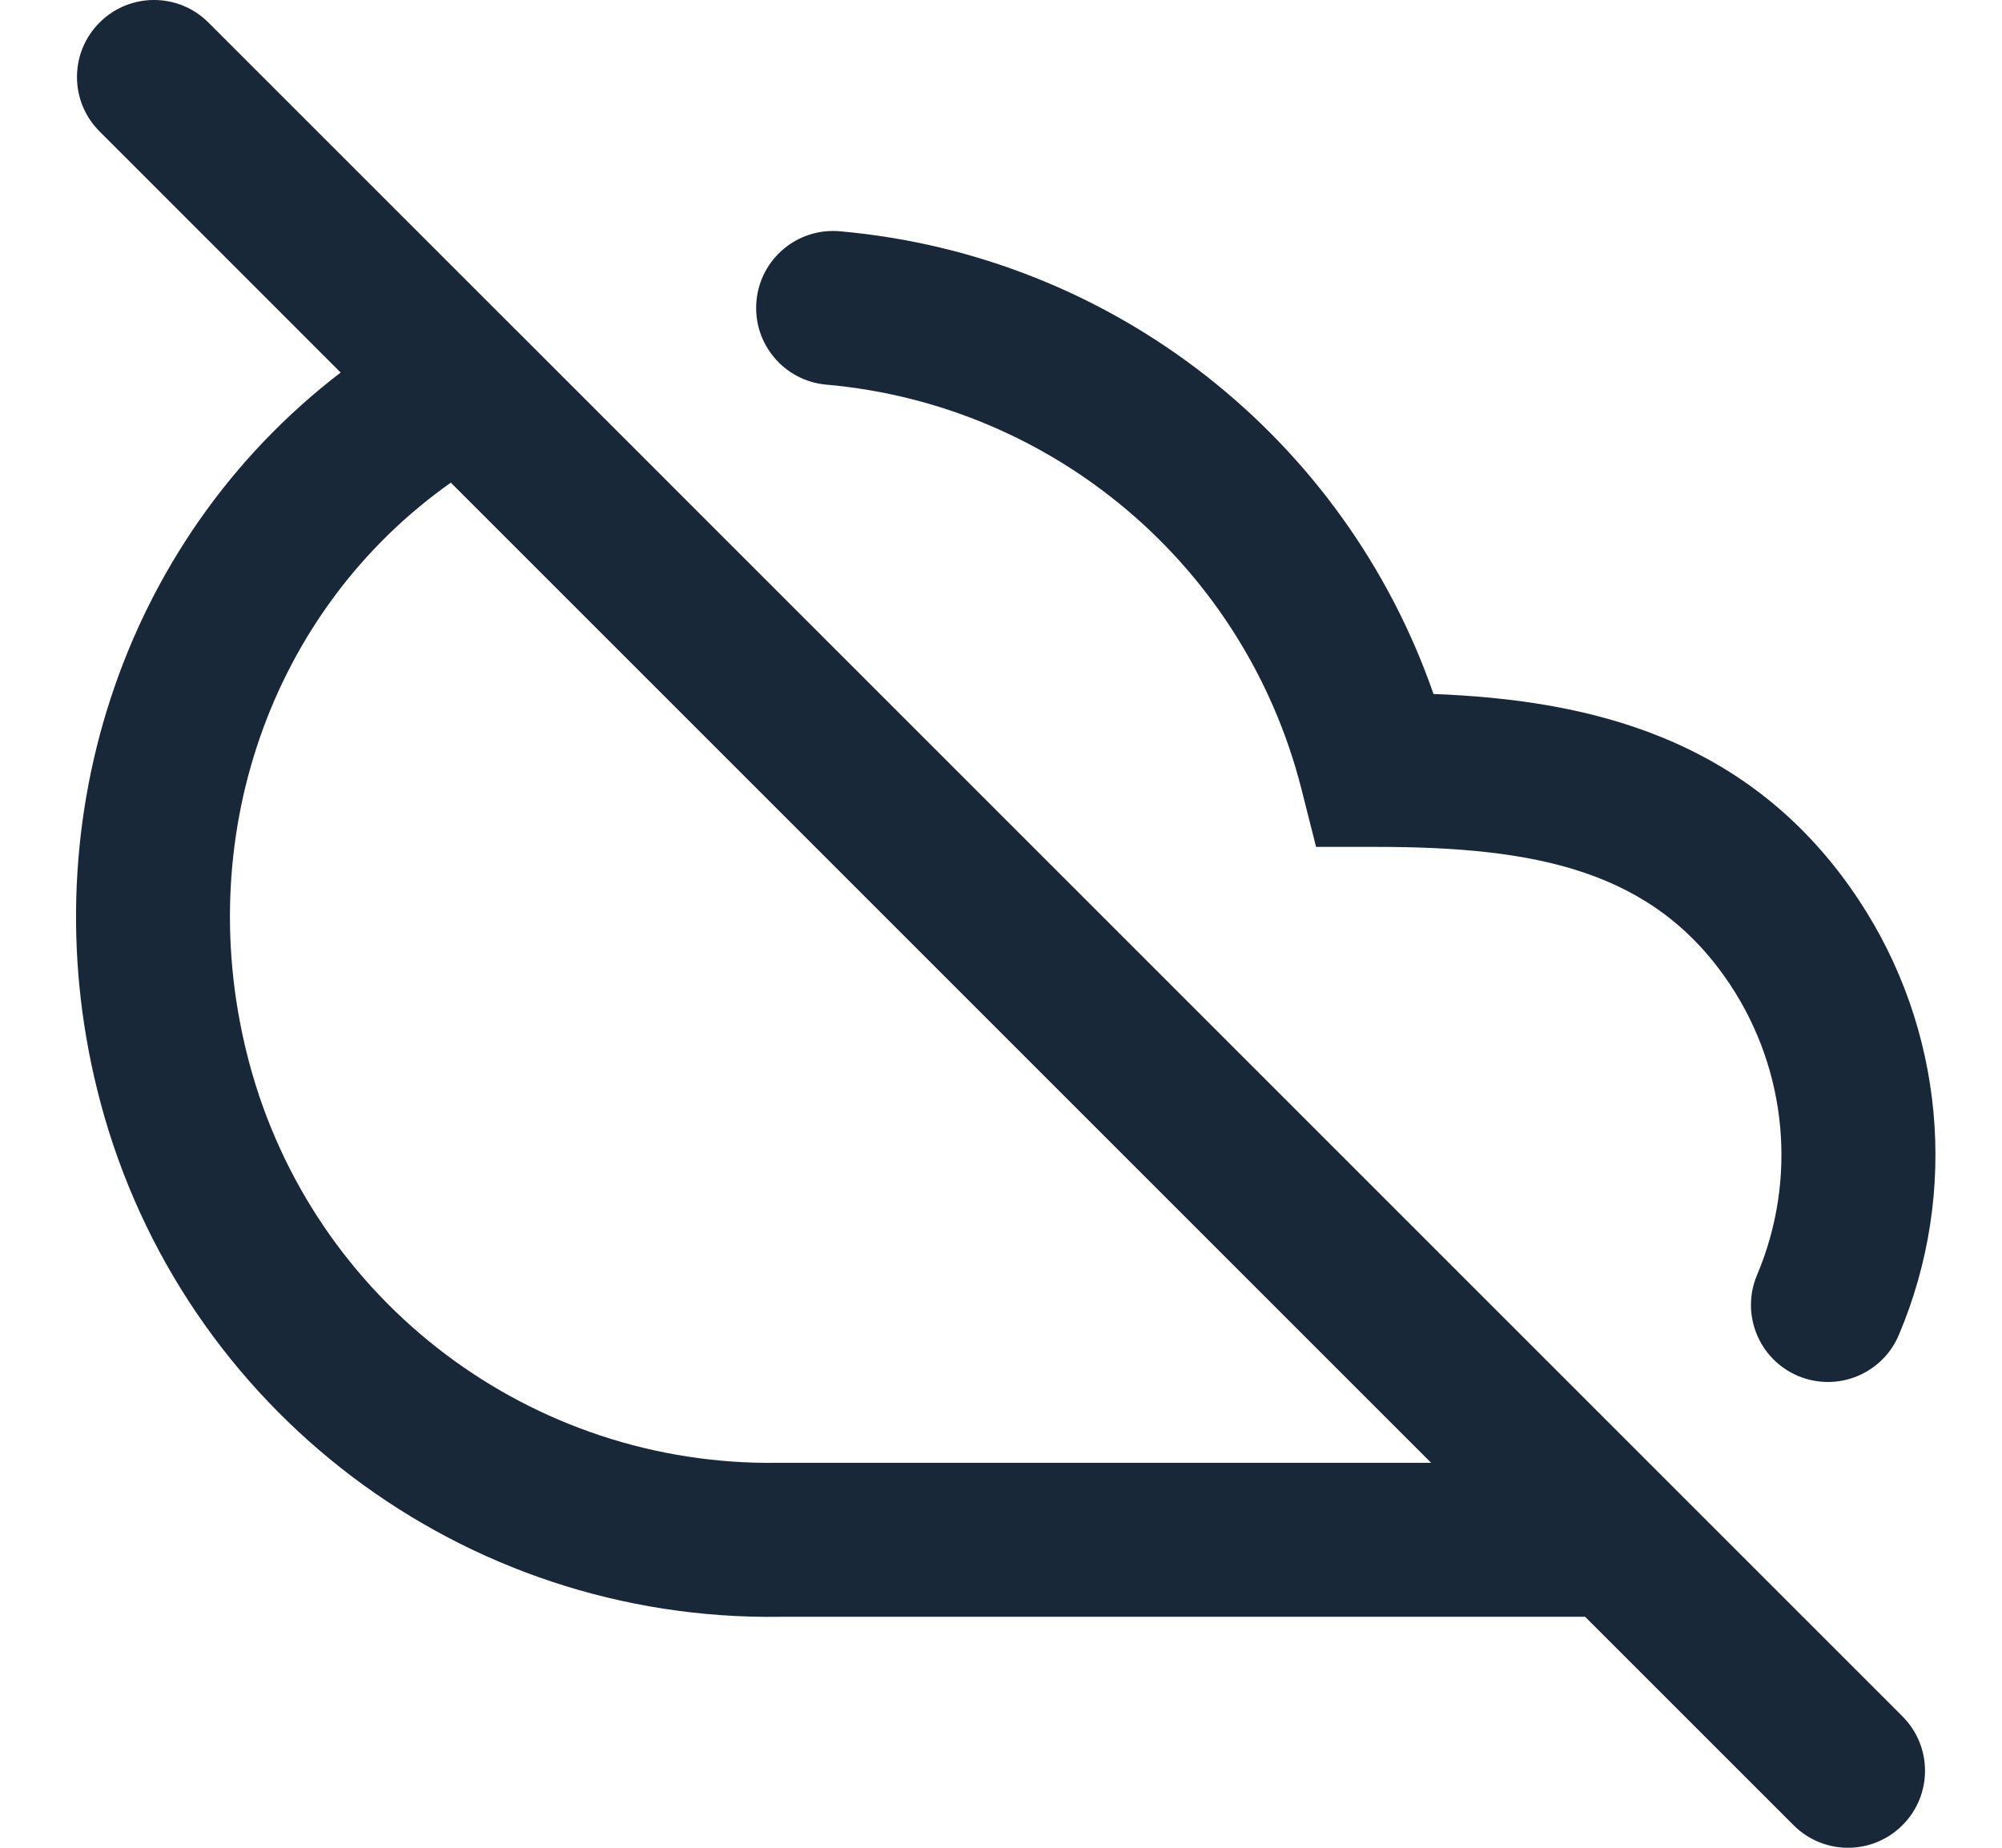 <svg width="26" height="24" viewBox="0 0 26 24" fill="none" xmlns="http://www.w3.org/2000/svg">
<path fill-rule="evenodd" clip-rule="evenodd" d="M2.707 0.293C2.317 -0.098 1.683 -0.098 1.293 0.293C0.902 0.683 0.902 1.317 1.293 1.707L4.424 4.839C1.56 7.032 0.36 10.778 1.305 14.32C2.369 18.309 6.01 21.063 10.138 21H20.586L23.293 23.707C23.683 24.098 24.317 24.098 24.707 23.707C25.098 23.317 25.098 22.683 24.707 22.293L21.713 19.299C21.709 19.295 21.705 19.291 21.701 19.287L6.723 4.308C6.712 4.298 6.702 4.287 6.691 4.277L2.707 0.293ZM5.855 6.269C3.507 7.927 2.467 10.917 3.237 13.805C4.065 16.91 6.901 19.052 10.114 19L10.122 19H18.586L5.855 6.269ZM9.824 3.912C9.872 3.362 10.357 2.955 10.908 3.004C14.459 3.318 17.463 5.691 18.617 9.014C20.598 9.091 22.725 9.556 24.136 11.683C25.249 13.361 25.446 15.486 24.66 17.34C24.445 17.849 23.858 18.086 23.35 17.871C22.841 17.655 22.604 17.069 22.819 16.56C23.342 15.324 23.211 13.908 22.469 12.789C21.482 11.301 19.949 11 17.87 11H17.092L16.901 10.246C16.168 7.363 13.694 5.258 10.732 4.996C10.182 4.948 9.775 4.462 9.824 3.912Z" fill="#192839"/>
</svg>
